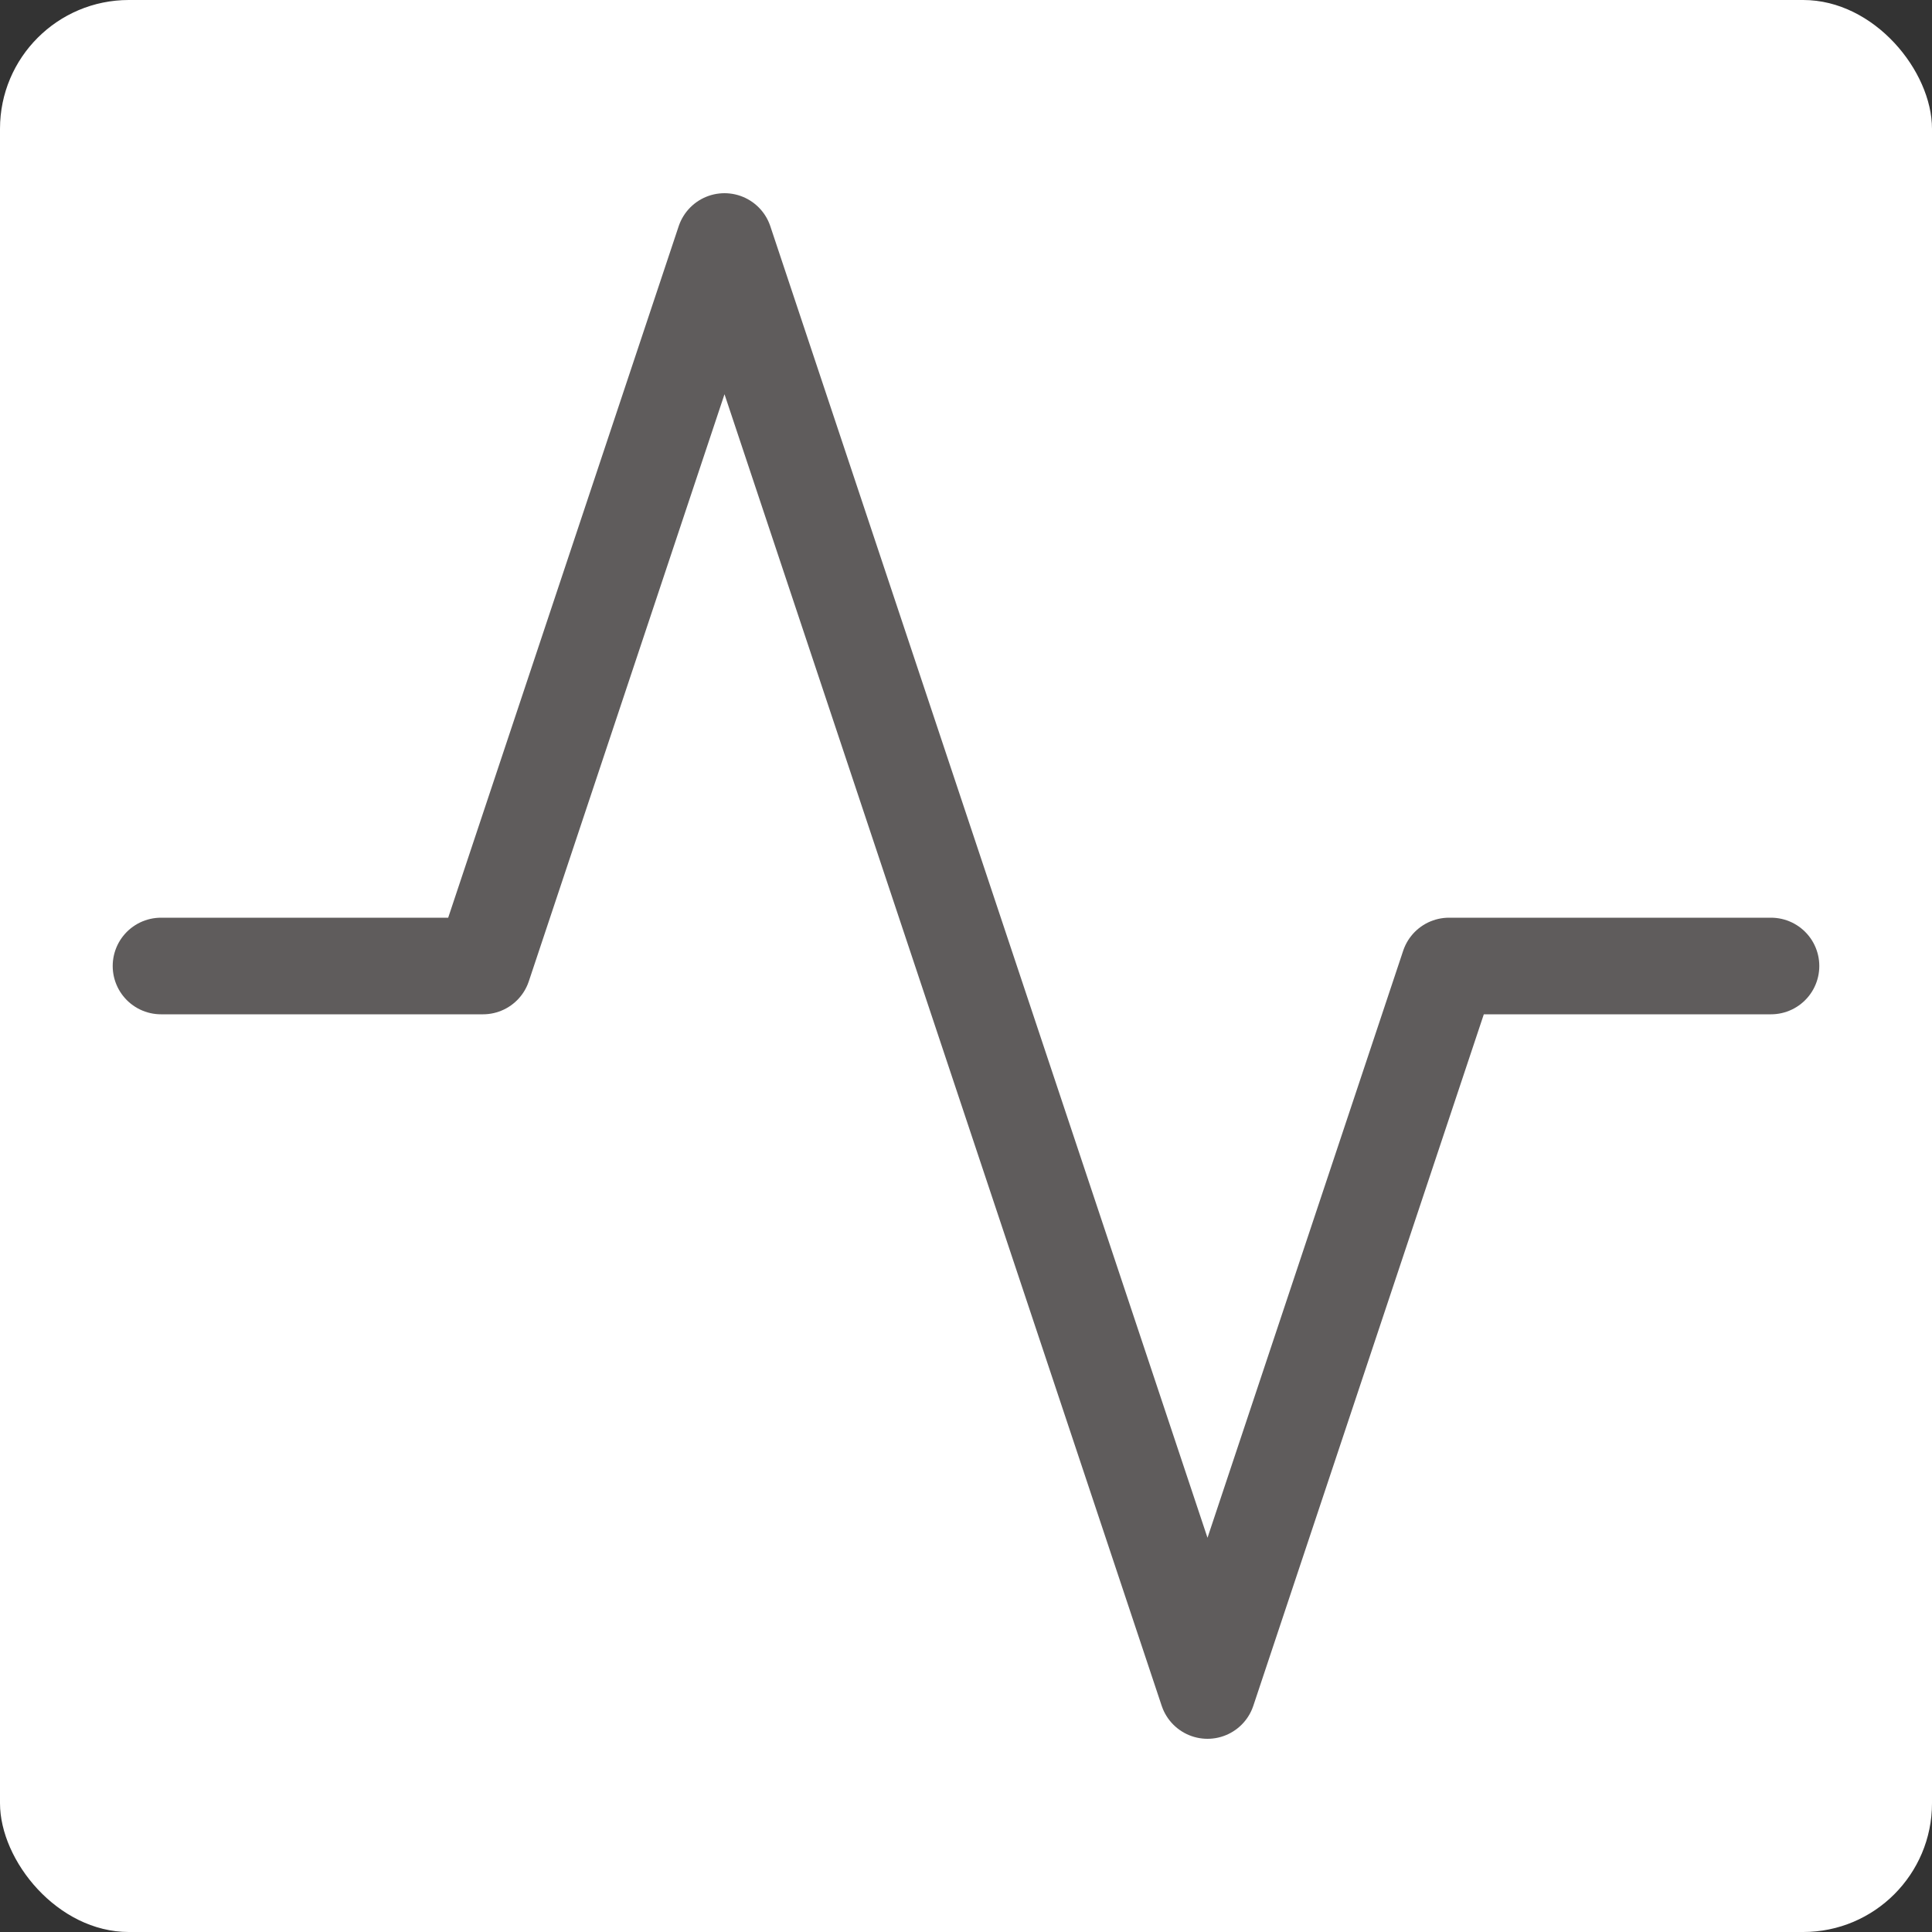 <svg width="30" height="30" viewBox="0 0 30 30" fill="none" xmlns="http://www.w3.org/2000/svg">
<rect x="0" y="0" width="30" height="30" fill="#333333" stroke="none"/>
<rect width="30" height="30" rx="2" fill="white"/>
<path d="M27.5 15H22.5L18.75 26.25L11.25 3.75L7.5 15H2.5" stroke="#5F5C5C" stroke-width="1.5" stroke-linecap="round" stroke-linejoin="round"/>
</svg>
